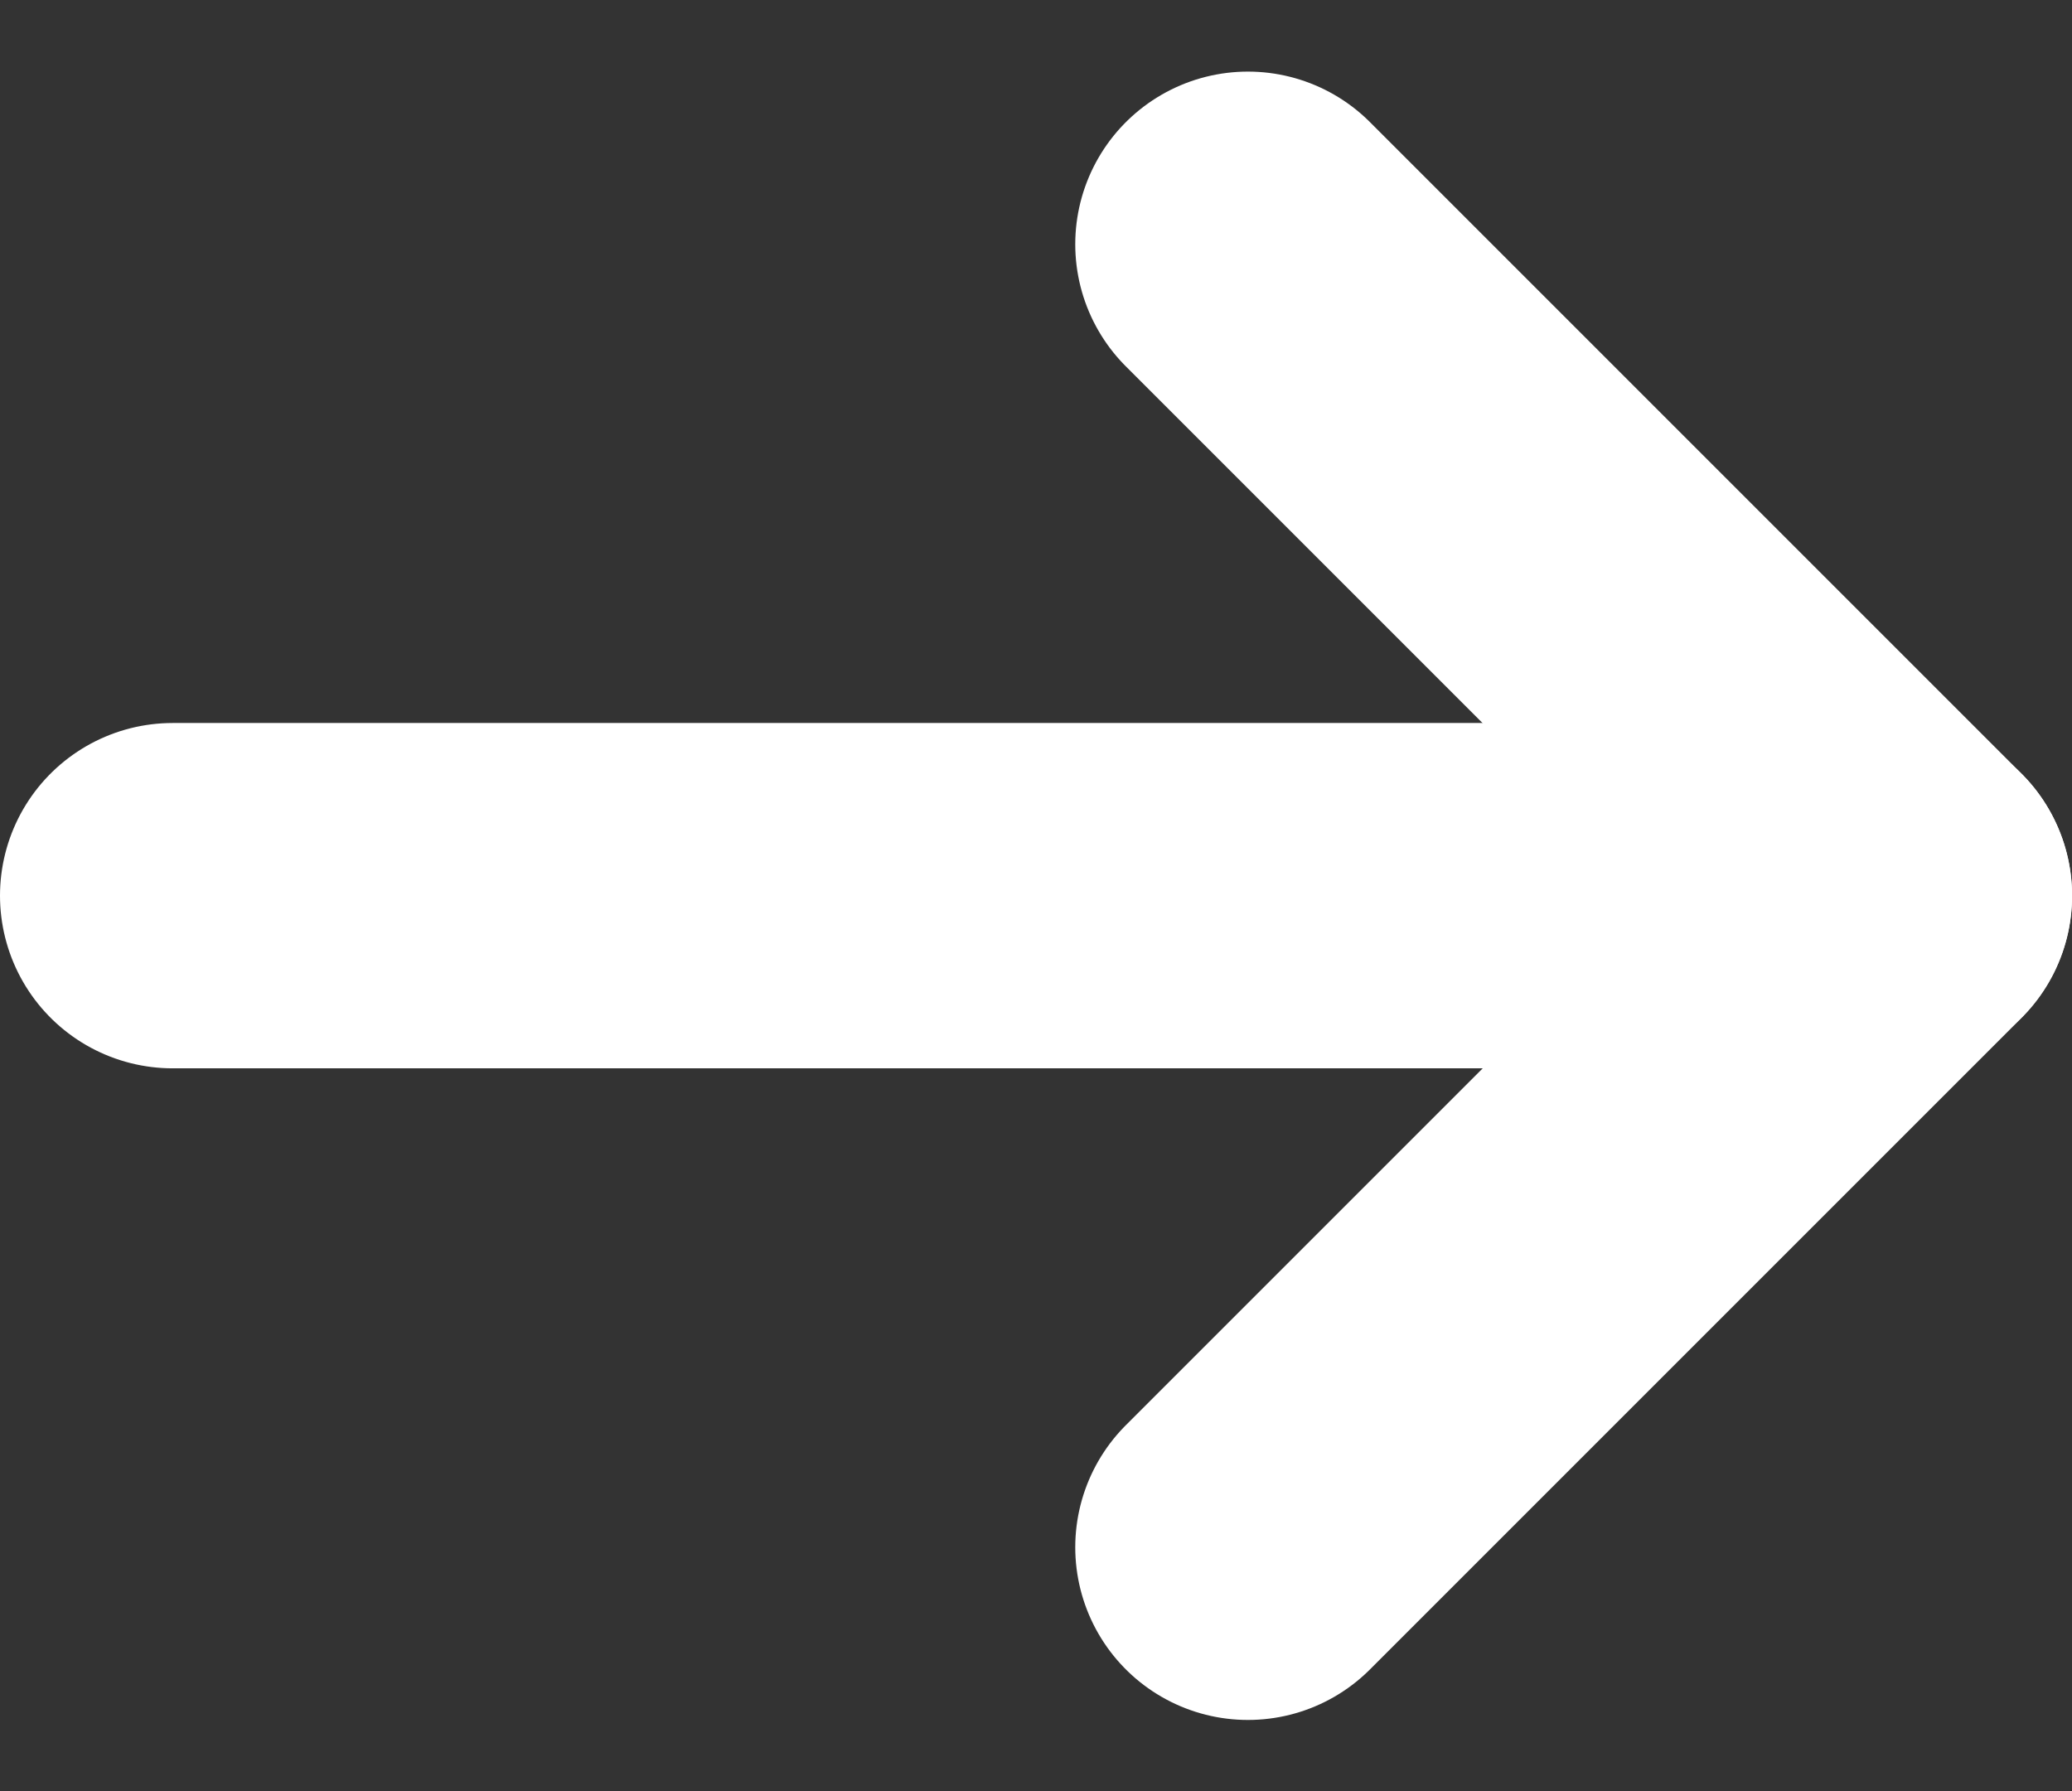 <svg xmlns="http://www.w3.org/2000/svg" width="18" height="15.562" viewBox="0 0 18 15.562">
  <rect x="0" y="0" width="18" height="15.562" fill="#333333" stroke="none"/>
  <g id="그룹_303" data-name="그룹 303" transform="translate(-1476 -812.719)">
    <line id="선_34" data-name="선 34" x2="15" transform="translate(1477.5 820.5)" fill="none" stroke="#fff" stroke-linecap="round" stroke-width="3"/>
    <path id="패스_1633" data-name="패스 1633" d="M1486.475,816.12l5.66,5.66-5.66,5.66" transform="translate(0.366 -1.279)" fill="none" stroke="#fff" stroke-linecap="round" stroke-linejoin="round" stroke-width="3"/>
  </g>
</svg>

